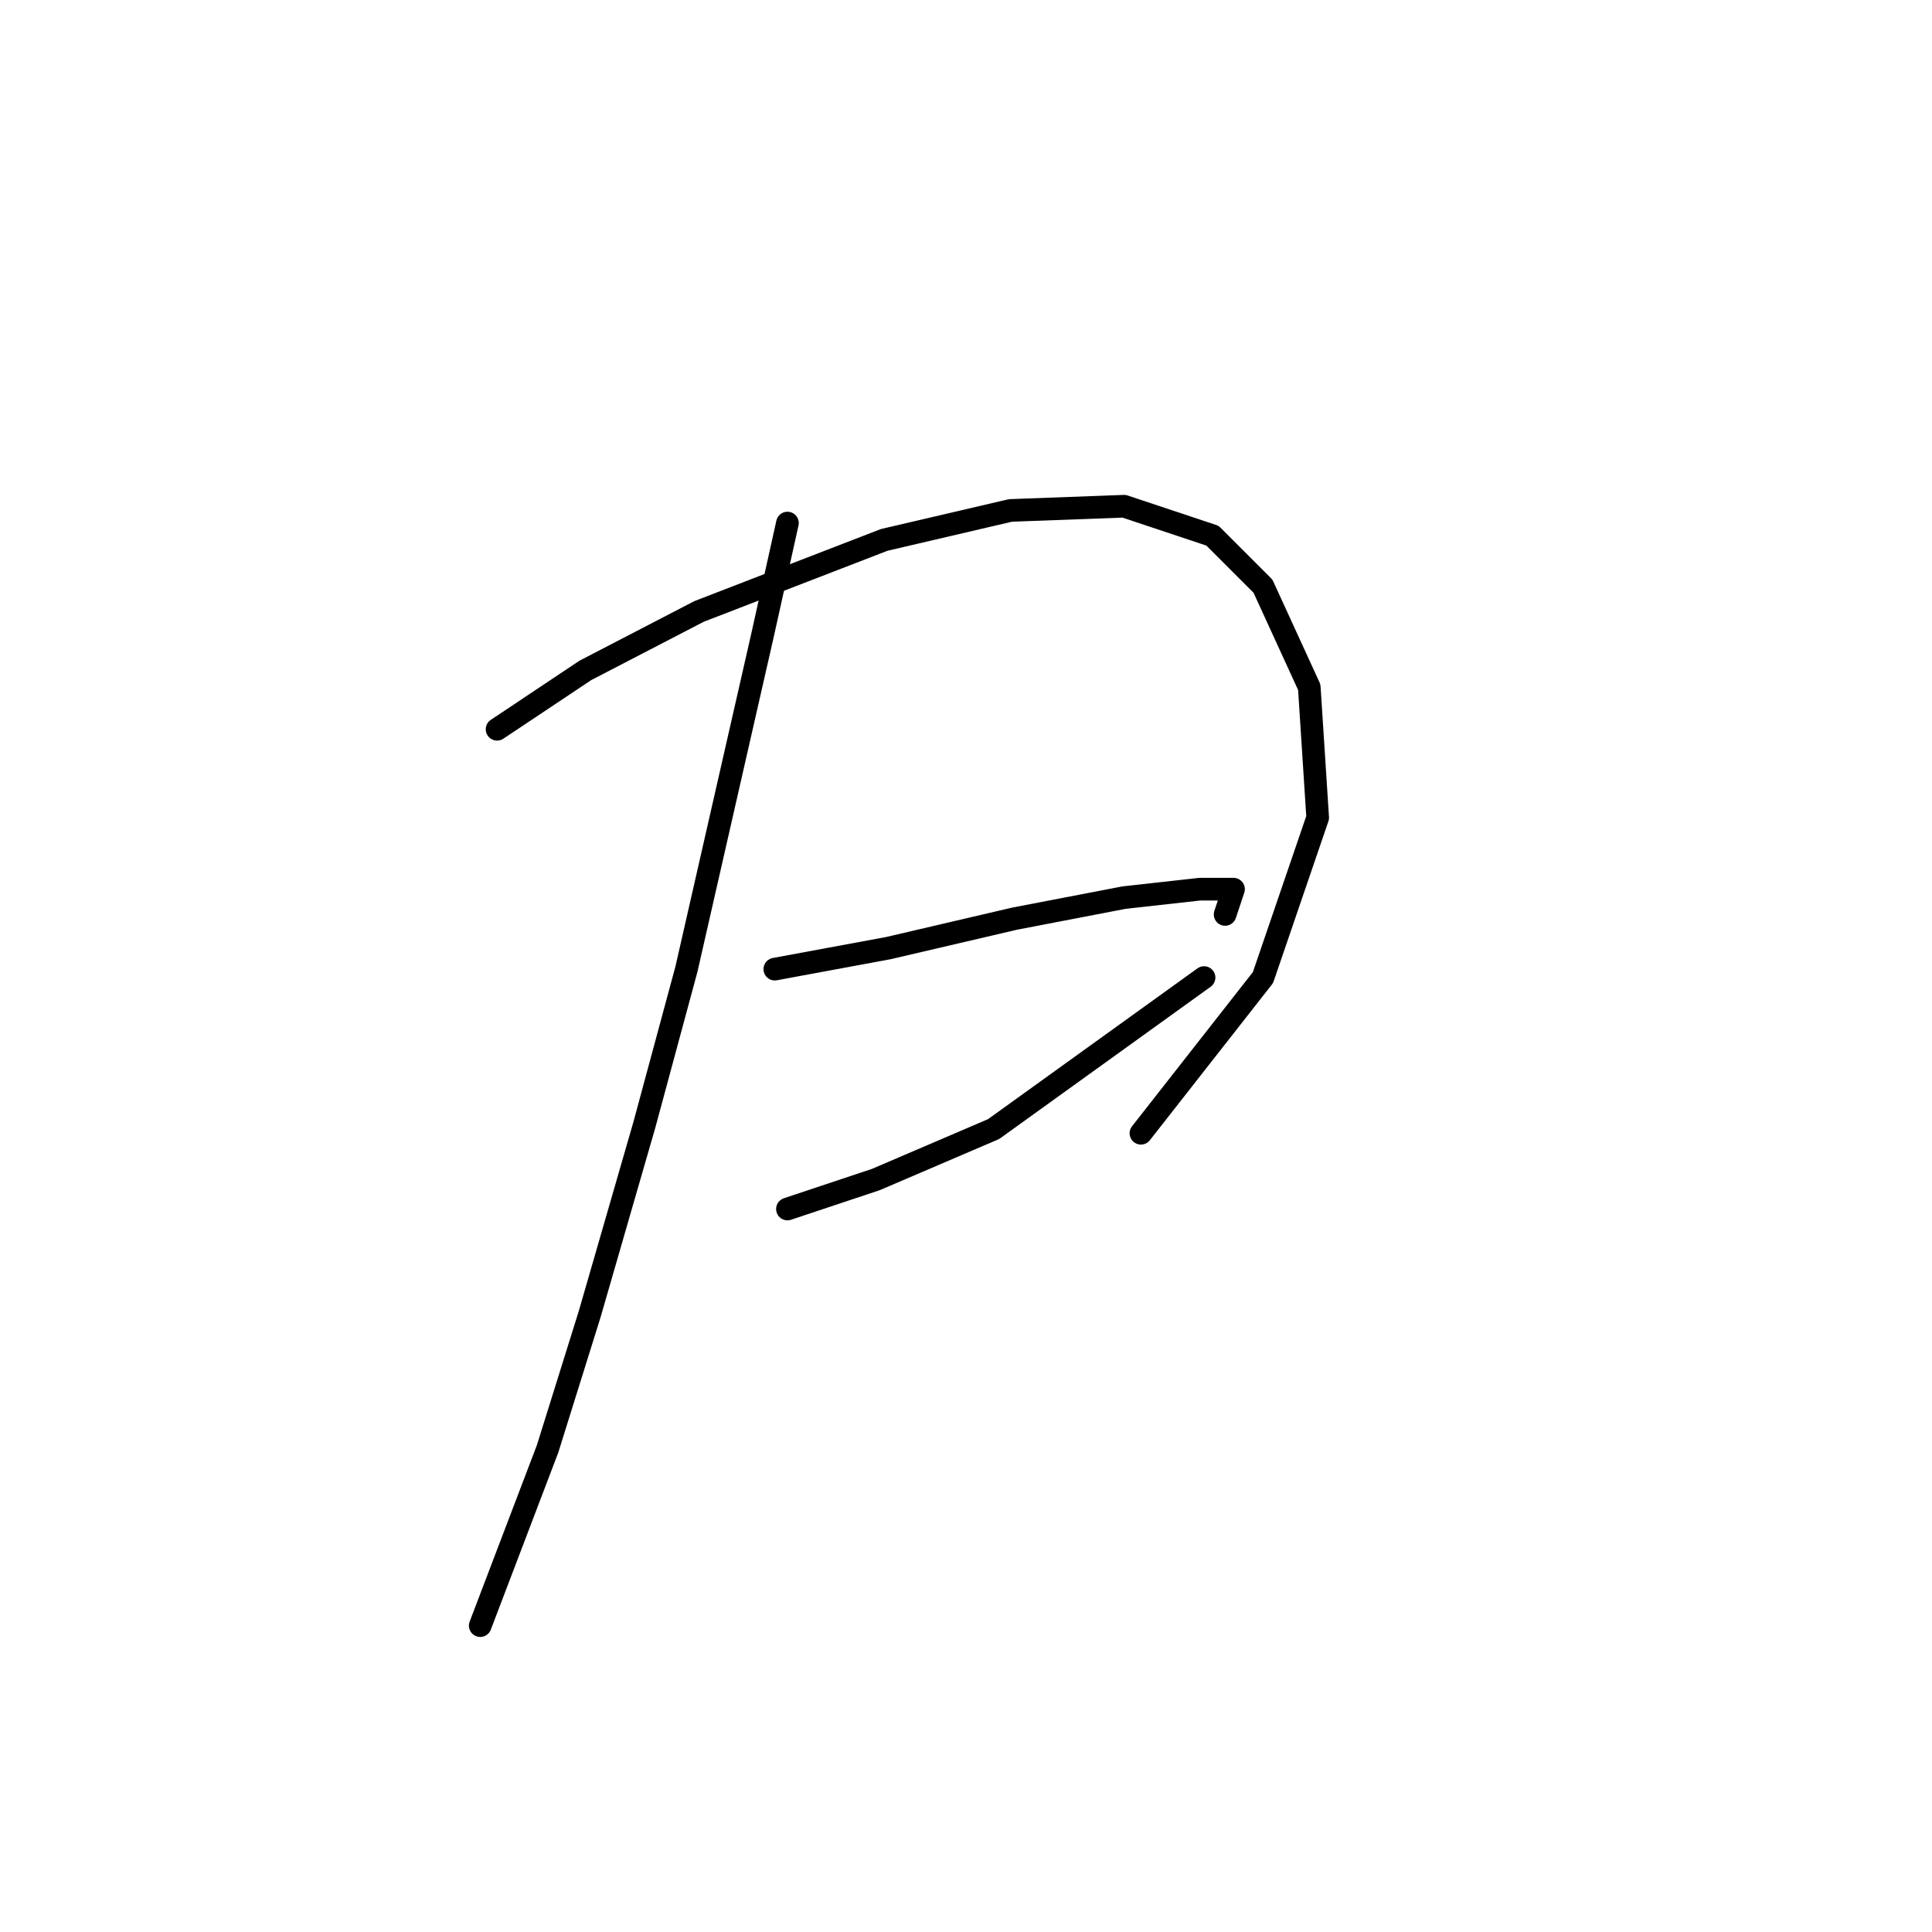 <?xml version="1.0" standalone="no"?>
    <svg width="256" height="256" xmlns="http://www.w3.org/2000/svg" version="1.1">
    <polyline stroke="black" stroke-width="3" stroke-linecap="round" fill="transparent" stroke-linejoin="round" points="65.864 96.632 77.574 88.825 92.63 81.018 117.165 71.539 133.894 67.636 148.95 67.078 160.66 70.981 167.351 77.673 173.485 91.056 174.6 108.342 167.351 129.531 151.18 150.163 151.18 150.163 " />
        <polyline stroke="black" stroke-width="3" stroke-linecap="round" fill="transparent" stroke-linejoin="round" points="102.667 128.416 117.723 125.628 134.452 121.725 148.95 118.937 158.987 117.821 163.448 117.821 162.333 121.167 162.333 121.167 " />
        <polyline stroke="black" stroke-width="3" stroke-linecap="round" fill="transparent" stroke-linejoin="round" points="104.34 160.201 116.05 156.297 131.663 149.606 159.544 129.531 159.544 129.531 " />
        <polyline stroke="black" stroke-width="3" stroke-linecap="round" fill="transparent" stroke-linejoin="round" points="104.34 69.308 100.994 84.364 90.957 128.416 85.381 149.048 78.132 174.141 72.556 191.985 63.634 215.405 63.634 215.405 " />
        </svg>